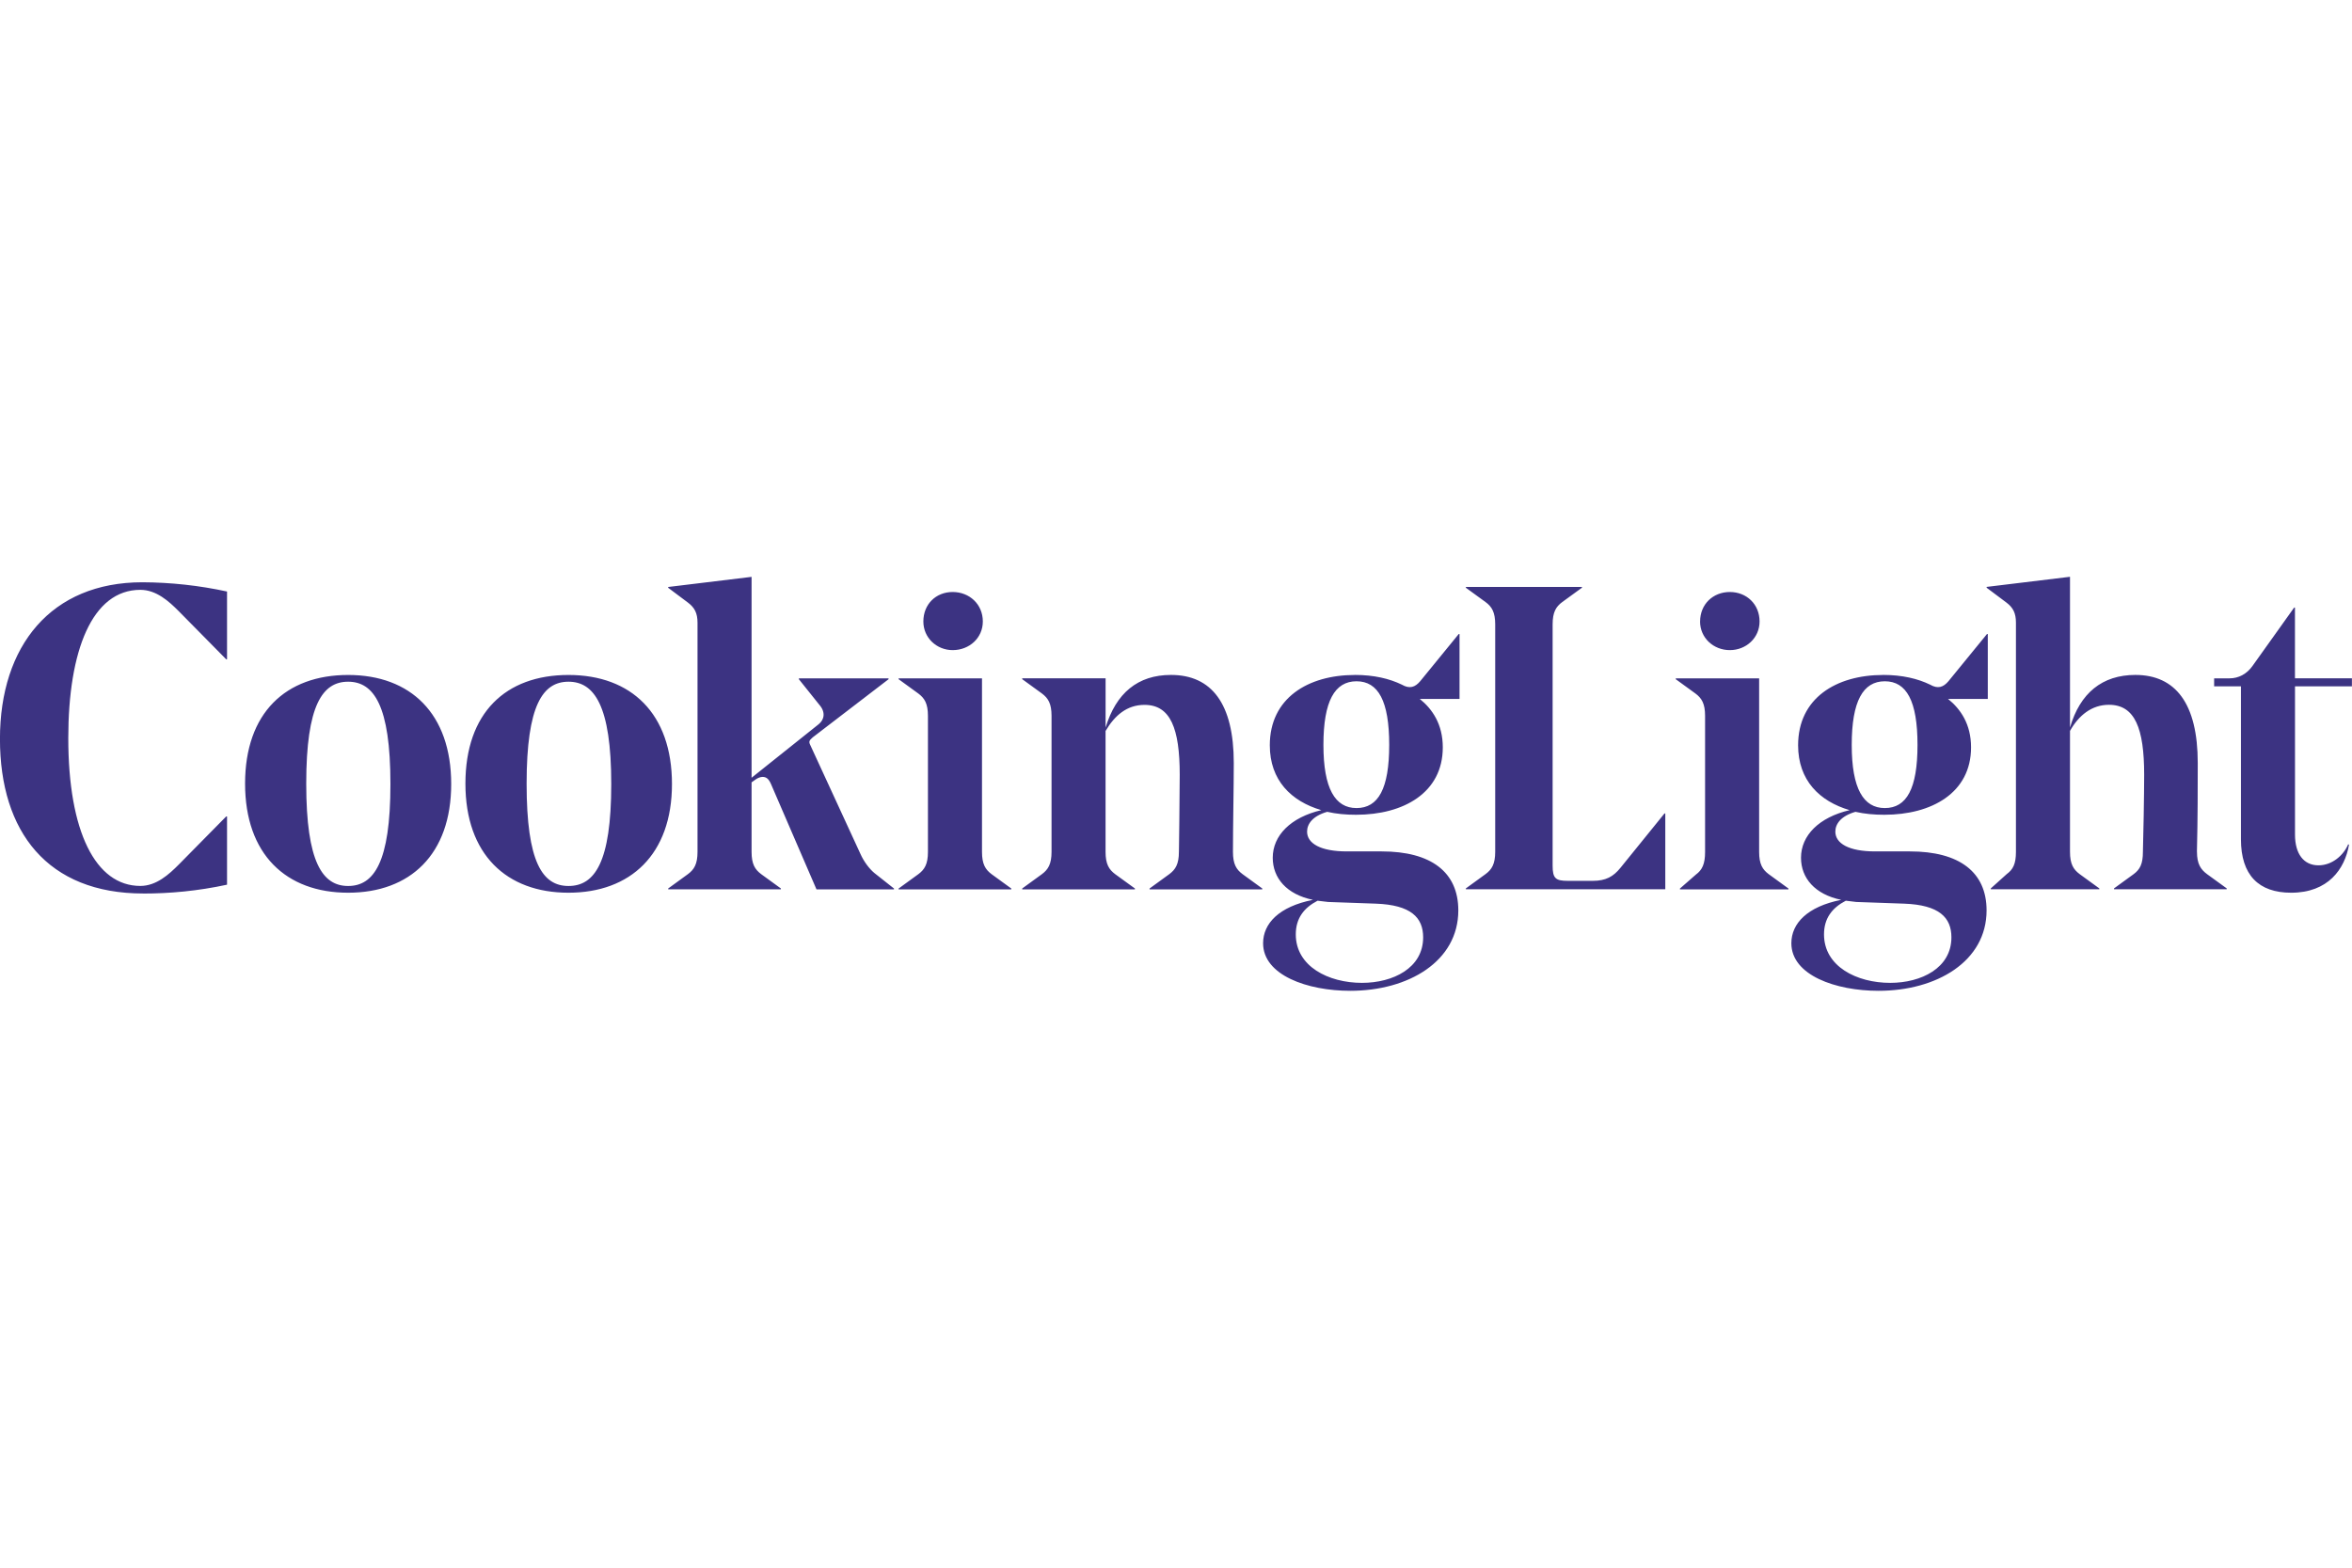 <?xml version="1.0" encoding="UTF-8"?> <svg xmlns="http://www.w3.org/2000/svg" id="Layer_1" width="600" height="400" viewBox="0 0 600 400"><defs><style>.cls-1{fill:#3c3382;}</style></defs><path class="cls-1" d="m62.52,199.95c0,18.05,10.47,27.83,26.29,27.83s26.29-9.78,26.29-27.73-10.37-27.83-26.29-27.83-26.29,9.67-26.29,27.73Zm15.6,0c0-20.1,4.17-26.01,10.69-26.01s10.79,6.02,10.79,26.11-4.27,26.01-10.79,26.01-10.69-6.02-10.69-26.11Zm40.61,0c0,18.05,10.48,27.83,26.29,27.83s26.4-9.78,26.4-27.73-10.37-27.83-26.4-27.83-26.29,9.67-26.29,27.73Zm15.61,0c0-20.1,4.17-26.01,10.69-26.01s10.9,6.02,10.9,26.11-4.27,26.01-10.9,26.01-10.69-6.02-10.69-26.11Zm101.21-41.38c0,4.19,3.42,7.31,7.48,7.31,4.27,0,7.69-3.12,7.69-7.31,0-4.4-3.42-7.52-7.69-7.52s-7.48,3.12-7.48,7.52Zm78.98,58.78c0-6.77.21-16.65.21-22.68,0-15.15-5.66-22.46-16.03-22.46-8.44,0-14,4.62-16.67,13.43v-12.57h-21.27v.22l5.02,3.65c1.6,1.19,2.46,2.58,2.46,5.7v34.71c0,3.12-.86,4.51-2.46,5.7l-5.02,3.65v.22h28.75v-.22l-5.03-3.65c-1.6-1.19-2.46-2.58-2.46-5.7v-30.84c2.35-3.98,5.45-6.66,9.94-6.66,6.63,0,8.98,6.02,8.98,17.84,0,4.84-.21,20.53-.21,19.66,0,3.12-.86,4.51-2.46,5.7l-5.02,3.65v.22h28.75v-.22l-5.02-3.65c-1.61-1.19-2.46-2.58-2.46-5.7h0Zm31.1-45.13c-11.97,0-21.7,5.91-21.7,17.94,0,8.92,5.45,14.29,13.15,16.55-7.8,1.83-12.4,6.45-12.4,12.15,0,5.16,3.53,9.35,10.26,10.74-8.66,1.72-12.72,6.02-12.72,11.07,0,8.17,11.33,12.14,22.23,12.14,14.86,0,27.57-7.52,27.57-20.52,0-9.78-6.95-15.05-19.56-15.05h-8.87c-6.73,0-10.15-2.04-10.15-5.05,0-1.93,1.39-3.98,5.13-5.05,2.35.53,4.7.75,7.37.75,12.08,0,22.12-5.59,22.12-17.2,0-5.91-2.67-9.78-5.88-12.36h10.15v-16.55h-.21l-9.83,12.04c-1.28,1.51-2.67,2.04-4.7.86-3.1-1.5-7.05-2.47-11.97-2.47h0Zm-6.84,57.92l12.18.43c8.98.32,12.08,3.55,12.08,8.6,0,7.84-7.69,11.61-15.6,11.61-8.55,0-16.89-4.19-16.89-12.36,0-4.08,2.03-6.77,5.56-8.6l2.67.32Zm7.26-23.96c-5.45,0-8.44-4.95-8.44-16.12s2.89-16.23,8.44-16.23,8.34,5.05,8.34,16.23-2.78,16.12-8.34,16.12h0Zm87.64-47.61c0,4.19,3.42,7.31,7.59,7.31s7.59-3.12,7.59-7.31c0-4.4-3.31-7.52-7.59-7.52s-7.58,3.12-7.58,7.52Zm151.76,16.55h14.53v-2.04h-14.53v-18.05h-.21l-10.58,14.83c-1.5,2.15-3.63,3.22-5.88,3.22h-3.95v2.04h6.84v39.01c0,9.13,4.49,13.65,12.82,13.65,9.4,0,13.68-6.02,14.75-12.25l-.21-.11c-1.18,2.8-4.06,5.37-7.59,5.37-3.74,0-5.98-2.9-5.98-7.84v-37.83h0Zm-393.73,24.5l1.07-.75c.43-.32,1.18-.64,1.71-.64.85,0,1.5.32,2.14,1.72l11.65,26.98h19.77v-.22l-5.02-3.97c-1.28-1.07-2.67-2.9-3.53-4.84l-12.82-27.83c-.43-.86-.21-1.18.64-1.93l19.34-14.83v-.22h-22.87v.22l5.24,6.55c1.6,1.83,1.28,3.76-.21,4.94l-17.1,13.65v-51.26l-21.27,2.58v.21l5.02,3.76c1.71,1.29,2.46,2.68,2.46,5.16v58.46c0,3.11-.86,4.51-2.46,5.69l-5.02,3.65v.22h28.75v-.22l-5.02-3.65c-1.6-1.19-2.46-2.58-2.46-5.7v-17.73Zm-155.18,28.37c6.73,0,13.9-.64,21.38-2.26v-17.41h-.21l-12.08,12.25c-2.56,2.58-5.77,5.48-9.83,5.48-11.43,0-18.38-13.86-18.38-37.72,0-22.35,6.09-37.83,18.38-37.83,4.06,0,7.27,2.9,9.83,5.48l12.08,12.25h.21v-17.3c-7.09-1.54-14.33-2.33-21.59-2.36-23.3,0-36.34,16.22-36.34,39.97s12.18,39.44,36.55,39.44h0Zm367.02-78.23h-29.61v.21l5.02,3.65c1.6,1.18,2.46,2.58,2.46,5.69v58.03c0,3.11-.86,4.51-2.46,5.69l-5.02,3.65v.22h50.87v-19.34h-.21l-11.22,13.86c-1.82,2.25-3.74,3.33-7.05,3.33h-6.41c-3.1,0-3.85-.64-3.85-3.87v-61.58c0-3.11.86-4.51,2.46-5.69l5.02-3.65s0-.21,0-.21Zm-174.32,23.32v.22l5.02,3.65c1.6,1.19,2.46,2.58,2.46,5.7v34.71c0,3.12-.85,4.51-2.46,5.7l-5.02,3.65v.22h28.75v-.22l-5.02-3.65c-1.6-1.19-2.46-2.58-2.46-5.7v-44.27s-21.27,0-21.27,0Zm198.25,0v.22l5.02,3.65c1.6,1.19,2.46,2.58,2.46,5.7v34.71c0,3.12-.75,4.62-2.35,5.8l-4.06,3.55v.22h27.68v-.22l-5.02-3.65c-1.6-1.19-2.46-2.58-2.46-5.7v-44.27h-21.27Zm52.9-.86c-11.97,0-21.69,5.91-21.69,17.94,0,8.92,5.45,14.29,13.14,16.55-7.8,1.83-12.4,6.45-12.4,12.15,0,5.16,3.53,9.35,10.26,10.74-8.66,1.72-12.72,6.02-12.72,11.07,0,8.17,11.33,12.14,22.23,12.14,14.85,0,27.57-7.52,27.57-20.52,0-9.78-6.95-15.05-19.56-15.05h-8.87c-6.73,0-10.15-2.04-10.15-5.05,0-1.93,1.39-3.98,5.13-5.05,2.35.53,4.7.75,7.37.75,12.08,0,22.12-5.59,22.12-17.2,0-5.91-2.67-9.78-5.88-12.36h10.15v-16.55h-.21l-9.83,12.04c-1.28,1.51-2.67,2.04-4.7.86-3.1-1.5-7.05-2.47-11.97-2.47Zm-6.84,57.92l12.18.43c8.98.32,12.08,3.55,12.08,8.6,0,7.84-7.7,11.61-15.61,11.61-8.55,0-16.89-4.19-16.89-12.36,0-4.08,2.03-6.77,5.56-8.6l2.67.32h0Zm7.27-23.96c-5.45,0-8.44-4.95-8.44-16.12s2.89-16.23,8.44-16.23,8.34,5.05,8.34,16.23-2.78,16.12-8.34,16.12Zm79.62,11.17c.21-8.6.21-16.65.21-22.68,0-15.15-5.66-22.46-15.92-22.46-8.44,0-14.11,4.62-16.67,13.43v-38.47l-21.27,2.58v.21l5.02,3.76c1.71,1.29,2.46,2.68,2.46,5.16v58.46c0,3.11-.75,4.51-2.35,5.69l-4.06,3.65v.22h27.68v-.22l-5.02-3.65c-1.6-1.19-2.46-2.58-2.46-5.7v-30.84c2.24-3.98,5.56-6.66,9.94-6.66,6.63,0,8.98,6.02,8.98,17.84,0,4.84-.21,16.55-.32,19.66,0,3.12-.75,4.51-2.35,5.7l-5.02,3.65v.22h28.75v-.22l-5.03-3.65c-1.6-1.19-2.56-2.58-2.56-5.7Z"></path></svg> 